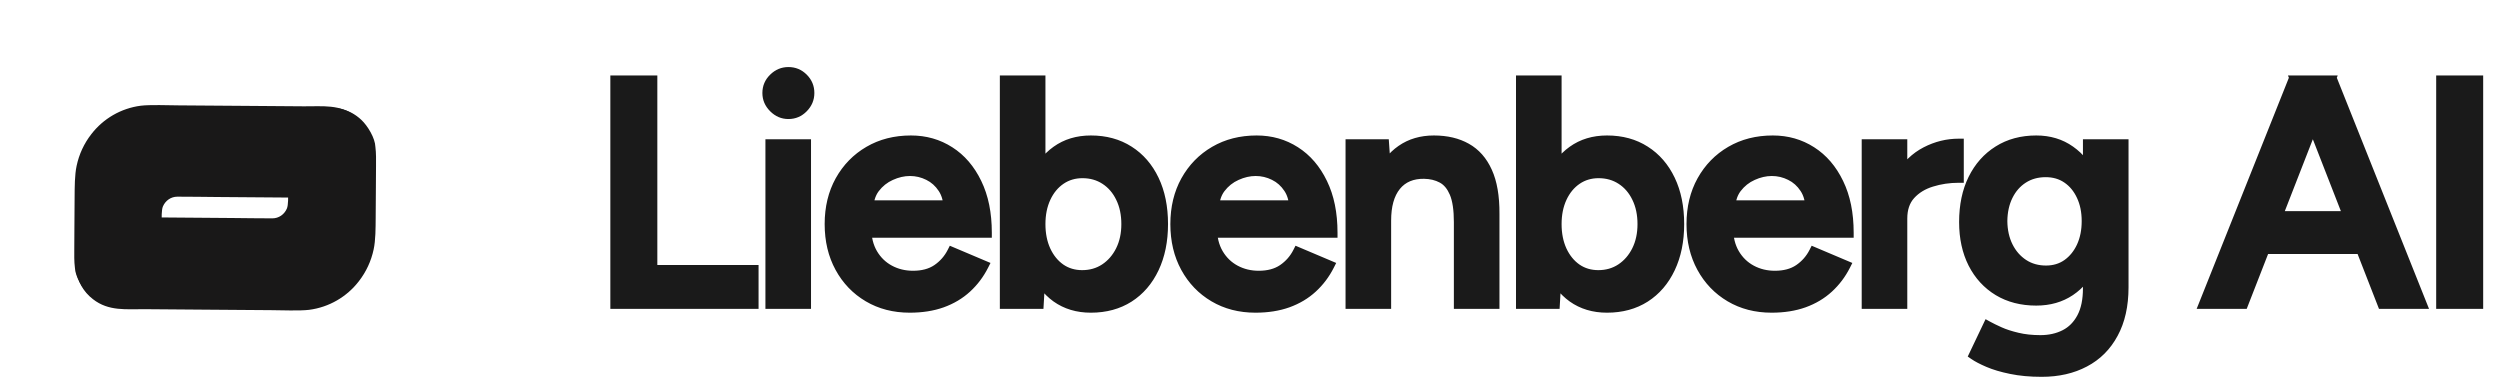 <?xml version="1.0" encoding="utf-8" ?><svg xmlns="http://www.w3.org/2000/svg" xmlns:xlink="http://www.w3.org/1999/xlink" width="979" height="150" viewBox="0 0 979 150"><path fill="#1A1A1A" transform="scale(1 1)" d="M239.01 119L239.01 29.553L257.412 29.553L257.412 105.725L255.459 105.725L255.459 103.772L297.055 103.772L297.055 120.953L239.01 120.953L239.01 119ZM242.917 119L240.963 119L240.963 117.047L295.102 117.047L295.102 119L293.148 119L293.148 105.725L295.102 105.725L295.102 107.678L253.506 107.678L253.506 31.506L255.459 31.506L255.459 33.459L240.963 33.459L240.963 31.506L242.917 31.506L242.917 119ZM240.963 119L240.963 31.506L255.459 31.506L255.459 105.725L295.102 105.725L295.102 119L240.963 119ZM299.74 119L299.74 54.547L317.593 54.547L317.593 120.953L299.74 120.953L299.74 119ZM303.647 119L301.693 119L301.693 117.047L315.64 117.047L315.64 119L313.687 119L313.687 56.5L315.64 56.5L315.64 58.453L301.693 58.453L301.693 56.5L303.647 56.5L303.647 119ZM308.743 46.612Q304.638 46.612 301.594 43.568Q298.55 40.524 298.55 36.419Q298.55 32.209 301.612 29.223Q304.652 26.257 308.743 26.257Q312.94 26.257 315.922 29.24Q318.905 32.223 318.905 36.419Q318.905 40.51 315.94 43.551Q312.954 46.612 308.743 46.612ZM308.743 42.706Q311.307 42.706 313.143 40.824Q314.999 38.921 314.999 36.419Q314.999 33.841 313.16 32.002Q311.321 30.163 308.743 30.163Q306.242 30.163 304.339 32.019Q302.456 33.855 302.456 36.419Q302.456 38.906 304.356 40.806Q306.256 42.706 308.743 42.706ZM301.693 119L301.693 56.5L315.64 56.5L315.64 119L301.693 119ZM308.743 44.659Q305.447 44.659 302.975 42.187Q300.503 39.715 300.503 36.419Q300.503 33.032 302.975 30.621Q305.447 28.21 308.743 28.21Q312.13 28.21 314.541 30.621Q316.952 33.032 316.952 36.419Q316.952 39.715 314.541 42.187Q312.13 44.659 308.743 44.659ZM356.263 122.448Q346.574 122.448 339.034 117.996Q331.49 113.542 327.204 105.684Q322.937 97.861 322.937 87.75Q322.937 77.632 327.271 69.806Q331.654 61.948 339.288 57.498Q346.915 53.051 356.72 53.051Q365.715 53.051 372.911 57.663Q380.12 62.263 384.268 70.881Q388.398 79.365 388.398 91.138L388.398 93.091L332.362 93.091L341.217 84.949L341.217 89.398Q341.217 94.604 343.421 98.358Q345.612 102.064 349.282 104.034Q353 106.03 357.544 106.03Q362.648 106.03 365.903 103.807Q369.273 101.497 371.122 97.853L371.947 96.227L387.88 102.971L386.936 104.837Q384.212 110.219 379.861 114.213Q375.513 118.202 369.559 120.349Q363.681 122.448 356.263 122.448ZM356.263 118.542Q363.004 118.542 368.234 116.674Q373.45 114.793 377.22 111.336Q381.047 107.822 383.45 103.073L385.193 103.955L384.432 105.753L372.103 100.535L372.864 98.736L374.606 99.62Q372.305 104.155 368.106 107.033Q363.854 109.936 357.544 109.936Q352.018 109.936 347.435 107.476Q342.804 104.991 340.052 100.335Q337.311 95.666 337.311 89.398L339.264 89.398L340.586 90.836L338.694 92.575L337.372 91.138L337.372 89.184L386.444 89.184L386.444 91.138L384.491 91.138Q384.491 80.266 380.748 72.575Q377.082 64.958 370.803 60.952Q364.571 56.958 356.72 56.958Q347.971 56.958 341.255 60.873Q334.545 64.785 330.689 71.698Q326.844 78.642 326.844 87.75Q326.844 96.865 330.633 103.813Q334.404 110.726 341.02 114.633Q347.641 118.542 356.263 118.542ZM338.772 83.574L332.906 78.442L378.21 78.442L369.507 86.717L369.507 82.165Q369.507 77.632 367.61 74.799Q365.696 71.875 362.732 70.433Q359.708 68.921 356.354 68.921Q353.024 68.921 349.656 70.454Q346.345 71.935 344.114 74.865Q342.011 77.66 342.011 82.104L342.011 86.409L338.772 83.574ZM341.344 80.634L340.058 82.104L338.105 82.104Q338.105 76.355 341.006 72.498Q343.841 68.775 348.037 66.899Q352.177 65.014 356.354 65.014Q360.63 65.014 364.442 66.92Q368.374 68.835 370.855 72.625Q373.413 76.445 373.413 82.165L371.46 82.165L370.114 80.75L371.976 78.98L373.322 80.395L373.322 82.348L338.105 82.348L338.105 80.395L339.391 78.925L341.344 80.634ZM356.263 120.495Q347.107 120.495 340.027 116.314Q332.947 112.134 328.919 104.748Q324.891 97.363 324.891 87.75Q324.891 78.137 328.98 70.752Q333.1 63.367 340.271 59.185Q347.443 55.005 356.72 55.005Q365.143 55.005 371.857 59.308Q378.601 63.611 382.508 71.728Q386.444 79.815 386.444 91.138L337.372 91.138L339.264 89.398Q339.264 95.135 341.736 99.347Q344.208 103.528 348.358 105.755Q352.509 107.983 357.544 107.983Q363.251 107.983 367.005 105.42Q370.789 102.826 372.864 98.736L385.193 103.955Q382.63 109.021 378.54 112.774Q374.482 116.498 368.897 118.512Q363.343 120.495 356.263 120.495ZM340.058 82.104L338.105 80.395L373.322 80.395L371.46 82.165Q371.46 77.038 369.233 73.712Q367.035 70.355 363.587 68.677Q360.169 66.968 356.354 66.968Q352.6 66.968 348.847 68.677Q345.093 70.355 342.56 73.681Q340.058 77.008 340.058 82.104ZM391.541 119L391.541 29.553L409.394 29.553L409.394 107.429L408.613 120.953L391.541 120.953L391.541 119ZM395.448 119L393.494 119L393.494 117.047L406.77 117.047L406.77 119L404.82 118.887L405.491 107.26L407.441 107.373L405.488 107.373L405.488 31.506L407.441 31.506L407.441 33.459L393.494 33.459L393.494 31.506L395.448 31.506L395.448 119ZM427.186 122.448Q418.751 122.448 412.567 118.06Q406.455 113.666 403.221 105.729Q400.086 97.956 400.086 87.75Q400.086 77.419 403.221 69.711Q406.459 61.829 412.563 57.474Q418.747 53.051 427.186 53.051Q436.302 53.051 443.131 57.418Q449.947 61.744 453.698 69.605Q457.398 77.359 457.398 87.75Q457.398 98.016 453.701 105.828Q449.951 113.751 443.131 118.113Q436.298 122.448 427.186 122.448ZM427.186 118.542Q435.163 118.542 441.026 114.822Q446.901 111.065 450.17 104.157Q453.492 97.138 453.492 87.75Q453.492 78.243 450.173 71.288Q446.905 64.44 441.026 60.709Q435.16 56.958 427.186 56.958Q420 56.958 414.832 60.653Q409.644 64.355 406.839 71.182Q403.993 78.183 403.993 87.75Q403.993 97.198 406.839 104.256Q409.648 111.151 414.827 114.874Q419.996 118.542 427.186 118.542ZM423.768 105.786Q428.216 105.786 431.602 103.547Q435.044 101.27 437.069 97.248Q439.118 93.148 439.118 87.75Q439.118 82.343 437.12 78.264Q435.184 74.228 431.738 71.994Q428.344 69.775 423.89 69.775Q419.7 69.775 416.474 71.97Q413.195 74.2 411.317 78.23Q409.394 82.354 409.394 87.75Q409.394 93.182 411.291 97.311Q413.171 101.343 416.404 103.606Q419.582 105.786 423.768 105.786ZM423.768 109.692Q418.371 109.692 414.164 106.806Q410.073 103.942 407.741 98.941Q405.488 94.037 405.488 87.75Q405.488 81.488 407.777 76.579Q410.109 71.576 414.277 68.74Q418.497 65.869 423.89 65.869Q429.507 65.869 433.864 68.716Q438.231 71.548 440.628 76.545Q443.024 81.438 443.024 87.75Q443.024 94.07 440.558 99.004Q438.066 103.954 433.757 106.805Q429.391 109.692 423.768 109.692ZM393.494 119L393.494 31.506L407.441 31.506L407.441 107.373L406.77 119L393.494 119ZM427.186 120.495Q419.373 120.495 413.697 116.467Q408.051 112.408 405.03 104.992Q402.039 97.577 402.039 87.75Q402.039 77.801 405.03 70.447Q408.051 63.092 413.697 59.063Q419.373 55.005 427.186 55.005Q435.731 55.005 442.078 59.063Q448.426 63.092 451.936 70.447Q455.445 77.801 455.445 87.75Q455.445 97.577 451.936 104.992Q448.426 112.408 442.078 116.467Q435.731 120.495 427.186 120.495ZM423.768 107.739Q428.803 107.739 432.679 105.176Q436.555 102.612 438.813 98.126Q441.071 93.609 441.071 87.75Q441.071 81.891 438.874 77.404Q436.707 72.888 432.801 70.355Q428.925 67.822 423.89 67.822Q419.099 67.822 415.376 70.355Q411.652 72.888 409.547 77.404Q407.441 81.921 407.441 87.75Q407.441 93.609 409.516 98.126Q411.622 102.643 415.284 105.206Q418.977 107.739 423.768 107.739ZM491.638 122.448Q481.949 122.448 474.409 117.996Q466.865 113.542 462.579 105.684Q458.312 97.861 458.312 87.75Q458.312 77.632 462.646 69.806Q467.029 61.948 474.663 57.498Q482.29 53.051 492.095 53.051Q501.09 53.051 508.286 57.663Q515.495 62.263 519.643 70.881Q523.773 79.365 523.773 91.138L523.773 93.091L467.737 93.091L476.592 84.949L476.592 89.398Q476.592 94.604 478.796 98.358Q480.987 102.064 484.657 104.034Q488.375 106.03 492.919 106.03Q498.023 106.03 501.278 103.807Q504.648 101.497 506.497 97.853L507.322 96.227L523.255 102.971L522.311 104.837Q519.587 110.219 515.236 114.213Q510.888 118.202 504.934 120.349Q499.056 122.448 491.638 122.448ZM491.638 118.542Q498.379 118.542 503.609 116.674Q508.825 114.793 512.595 111.336Q516.422 107.822 518.825 103.073L520.568 103.955L519.807 105.753L507.478 100.535L508.239 98.736L509.981 99.62Q507.68 104.155 503.481 107.033Q499.229 109.936 492.919 109.936Q487.393 109.936 482.81 107.476Q478.179 104.991 475.427 100.335Q472.686 95.666 472.686 89.398L474.639 89.398L475.961 90.836L474.069 92.575L472.747 91.138L472.747 89.184L521.819 89.184L521.819 91.138L519.866 91.138Q519.866 80.266 516.123 72.575Q512.457 64.958 506.178 60.952Q499.946 56.958 492.095 56.958Q483.346 56.958 476.63 60.873Q469.92 64.785 466.063 71.698Q462.219 78.642 462.219 87.75Q462.219 96.865 466.008 103.813Q469.779 110.726 476.395 114.633Q483.016 118.542 491.638 118.542ZM474.147 83.574L468.281 78.442L513.585 78.442L504.882 86.717L504.882 82.165Q504.882 77.632 502.985 74.799Q501.071 71.875 498.107 70.433Q495.083 68.921 491.729 68.921Q488.399 68.921 485.031 70.454Q481.72 71.935 479.489 74.865Q477.386 77.66 477.386 82.104L477.386 86.409L474.147 83.574ZM476.719 80.634L475.433 82.104L473.48 82.104Q473.48 76.355 476.381 72.498Q479.216 68.775 483.412 66.899Q487.552 65.014 491.729 65.014Q496.005 65.014 499.817 66.92Q503.749 68.835 506.23 72.625Q508.788 76.445 508.788 82.165L506.835 82.165L505.489 80.75L507.351 78.98L508.697 80.395L508.697 82.348L473.48 82.348L473.48 80.395L474.766 78.925L476.719 80.634ZM491.638 120.495Q482.482 120.495 475.402 116.314Q468.322 112.134 464.294 104.748Q460.265 97.363 460.265 87.75Q460.265 78.137 464.355 70.752Q468.475 63.367 475.646 59.185Q482.818 55.005 492.095 55.005Q500.518 55.005 507.232 59.308Q513.976 63.611 517.883 71.728Q521.819 79.815 521.819 91.138L472.747 91.138L474.639 89.398Q474.639 95.135 477.111 99.347Q479.583 103.528 483.733 105.755Q487.884 107.983 492.919 107.983Q498.626 107.983 502.38 105.42Q506.164 102.826 508.239 98.736L520.568 103.955Q518.005 109.021 513.915 112.774Q509.857 116.498 504.272 118.512Q498.718 120.495 491.638 120.495ZM475.433 82.104L473.48 80.395L508.697 80.395L506.835 82.165Q506.835 77.038 504.608 73.712Q502.41 70.355 498.962 68.677Q495.544 66.968 491.729 66.968Q487.975 66.968 484.222 68.677Q480.468 70.355 477.935 73.681Q475.433 77.008 475.433 82.104ZM526.916 119L526.916 54.547L543.846 54.547L544.769 67.938L544.769 120.953L526.916 120.953L526.916 119ZM530.823 119L528.869 119L528.869 117.047L542.816 117.047L542.816 119L540.863 119L540.863 68.005L542.816 68.005L540.868 68.139L540.074 56.634L542.023 56.5L542.023 58.453L528.869 58.453L528.869 56.5L530.823 56.5L530.823 119ZM569.336 119L569.336 85.034L587.189 85.034L587.189 120.953L569.336 120.953L569.336 119ZM573.242 119L571.289 119L571.289 117.047L585.235 117.047L585.235 119L583.282 119L583.282 86.987L585.235 86.987L585.235 88.94L571.289 88.94L571.289 86.987L573.242 86.987L573.242 119ZM569.336 86.987Q569.336 79.942 567.754 76.251Q566.285 72.822 563.807 71.498Q561.168 70.073 557.648 70.019Q551.486 69.94 548.206 73.968Q544.769 78.191 544.769 86.377L544.769 88.33L535.614 88.33L535.614 86.377Q535.614 76.067 538.694 68.687Q541.846 61.137 547.691 57.118Q553.558 53.051 561.523 53.051Q569.451 53.051 575.208 56.294Q581.107 59.597 584.209 66.503Q587.252 73.203 587.189 83.764L587.189 88.94L569.336 88.94L569.336 86.987ZM573.242 86.987L571.289 86.987L571.289 85.034L585.235 85.034L585.235 86.987L583.282 86.987L583.282 83.74Q583.341 74.037 580.646 68.104Q578.072 62.375 573.291 59.697Q568.427 56.958 561.523 56.958Q554.779 56.958 549.904 60.337Q545.007 63.704 542.299 70.192Q539.52 76.85 539.52 86.377L537.567 86.377L537.567 84.424L542.816 84.424L542.816 86.377L540.863 86.377Q540.863 76.802 545.177 71.502Q549.649 66.01 557.708 66.113Q562.183 66.182 565.649 68.053Q569.335 70.024 571.345 74.713Q573.242 79.14 573.242 86.987ZM528.869 119L528.869 56.5L542.023 56.5L542.816 68.005L542.816 119L528.869 119ZM571.289 119L571.289 86.987L585.235 86.987L585.235 119L571.289 119ZM571.289 86.987Q571.289 79.541 569.549 75.482Q567.81 71.423 564.728 69.775Q561.676 68.127 557.678 68.066Q550.567 67.975 546.692 72.735Q542.816 77.496 542.816 86.377L537.567 86.377Q537.567 76.459 540.497 69.439Q543.426 62.42 548.797 58.728Q554.169 55.005 561.523 55.005Q568.939 55.005 574.249 57.995Q579.59 60.986 582.428 67.303Q585.296 73.62 585.235 83.752L585.235 86.987L571.289 86.987ZM593.666 119L593.666 29.553L611.519 29.553L611.519 107.429L610.738 120.953L593.666 120.953L593.666 119ZM597.573 119L595.619 119L595.619 117.047L608.895 117.047L608.895 119L606.945 118.887L607.616 107.26L609.566 107.373L607.613 107.373L607.613 31.506L609.566 31.506L609.566 33.459L595.619 33.459L595.619 31.506L597.573 31.506L597.573 119ZM629.311 122.448Q620.876 122.448 614.692 118.06Q608.58 113.666 605.346 105.729Q602.211 97.956 602.211 87.75Q602.211 77.419 605.346 69.711Q608.584 61.829 614.688 57.474Q620.872 53.051 629.311 53.051Q638.427 53.051 645.256 57.418Q652.072 61.744 655.823 69.605Q659.523 77.359 659.523 87.75Q659.523 98.016 655.826 105.828Q652.076 113.751 645.256 118.113Q638.423 122.448 629.311 122.448ZM629.311 118.542Q637.288 118.542 643.151 114.822Q649.026 111.065 652.295 104.157Q655.617 97.138 655.617 87.75Q655.617 78.243 652.298 71.288Q649.03 64.44 643.151 60.709Q637.285 56.958 629.311 56.958Q622.125 56.958 616.957 60.653Q611.769 64.355 608.964 71.182Q606.118 78.183 606.118 87.75Q606.118 97.198 608.964 104.256Q611.773 111.151 616.952 114.874Q622.121 118.542 629.311 118.542ZM625.893 105.786Q630.341 105.786 633.727 103.547Q637.169 101.27 639.194 97.248Q641.243 93.148 641.243 87.75Q641.243 82.343 639.245 78.264Q637.309 74.228 633.863 71.994Q630.469 69.775 626.015 69.775Q621.825 69.775 618.599 71.97Q615.32 74.2 613.442 78.23Q611.519 82.354 611.519 87.75Q611.519 93.182 613.416 97.311Q615.296 101.343 618.529 103.606Q621.707 105.786 625.893 105.786ZM625.893 109.692Q620.496 109.692 616.289 106.806Q612.198 103.942 609.866 98.941Q607.613 94.037 607.613 87.75Q607.613 81.488 609.902 76.579Q612.234 71.576 616.402 68.74Q620.622 65.869 626.015 65.869Q631.632 65.869 635.989 68.716Q640.356 71.548 642.753 76.545Q645.149 81.438 645.149 87.75Q645.149 94.07 642.683 99.004Q640.191 103.954 635.882 106.805Q631.516 109.692 625.893 109.692ZM595.619 119L595.619 31.506L609.566 31.506L609.566 107.373L608.895 119L595.619 119ZM629.311 120.495Q621.498 120.495 615.822 116.467Q610.176 112.408 607.155 104.992Q604.164 97.577 604.164 87.75Q604.164 77.801 607.155 70.447Q610.176 63.092 615.822 59.063Q621.498 55.005 629.311 55.005Q637.856 55.005 644.203 59.063Q650.551 63.092 654.061 70.447Q657.57 77.801 657.57 87.75Q657.57 97.577 654.061 104.992Q650.551 112.408 644.203 116.467Q637.856 120.495 629.311 120.495ZM625.893 107.739Q630.928 107.739 634.804 105.176Q638.68 102.612 640.938 98.126Q643.196 93.609 643.196 87.75Q643.196 81.891 640.999 77.404Q638.832 72.888 634.926 70.355Q631.05 67.822 626.015 67.822Q621.224 67.822 617.501 70.355Q613.777 72.888 611.672 77.404Q609.566 81.921 609.566 87.75Q609.566 93.609 611.641 98.126Q613.747 102.643 617.409 105.206Q621.102 107.739 625.893 107.739ZM693.763 122.448Q684.074 122.448 676.534 117.996Q668.99 113.542 664.704 105.684Q660.437 97.861 660.437 87.75Q660.437 77.632 664.771 69.806Q669.154 61.948 676.788 57.498Q684.415 53.051 694.22 53.051Q703.215 53.051 710.411 57.663Q717.62 62.263 721.768 70.881Q725.898 79.365 725.898 91.138L725.898 93.091L669.862 93.091L678.717 84.949L678.717 89.398Q678.717 94.604 680.921 98.358Q683.112 102.064 686.782 104.034Q690.5 106.03 695.044 106.03Q700.148 106.03 703.403 103.807Q706.773 101.497 708.622 97.853L709.447 96.227L725.38 102.971L724.436 104.837Q721.712 110.219 717.361 114.213Q713.013 118.202 707.059 120.349Q701.181 122.448 693.763 122.448ZM693.763 118.542Q700.504 118.542 705.734 116.674Q710.95 114.793 714.72 111.336Q718.547 107.822 720.95 103.073L722.693 103.955L721.932 105.753L709.603 100.535L710.364 98.736L712.106 99.62Q709.805 104.155 705.606 107.033Q701.354 109.936 695.044 109.936Q689.518 109.936 684.935 107.476Q680.304 104.991 677.552 100.335Q674.811 95.666 674.811 89.398L676.764 89.398L678.086 90.836L676.194 92.575L674.872 91.138L674.872 89.184L723.944 89.184L723.944 91.138L721.991 91.138Q721.991 80.266 718.248 72.575Q714.582 64.958 708.303 60.952Q702.071 56.958 694.22 56.958Q685.471 56.958 678.755 60.873Q672.045 64.785 668.188 71.698Q664.344 78.642 664.344 87.75Q664.344 96.865 668.133 103.813Q671.904 110.726 678.52 114.633Q685.141 118.542 693.763 118.542ZM676.272 83.574L670.406 78.442L715.71 78.442L707.007 86.717L707.007 82.165Q707.007 77.632 705.11 74.799Q703.196 71.875 700.232 70.433Q697.208 68.921 693.854 68.921Q690.524 68.921 687.156 70.454Q683.845 71.935 681.614 74.865Q679.511 77.66 679.511 82.104L679.511 86.409L676.272 83.574ZM678.844 80.634L677.558 82.104L675.605 82.104Q675.605 76.355 678.506 72.498Q681.341 68.775 685.537 66.899Q689.677 65.014 693.854 65.014Q698.13 65.014 701.942 66.92Q705.874 68.835 708.355 72.625Q710.913 76.445 710.913 82.165L708.96 82.165L707.614 80.75L709.476 78.98L710.822 80.395L710.822 82.348L675.605 82.348L675.605 80.395L676.891 78.925L678.844 80.634ZM693.763 120.495Q684.607 120.495 677.527 116.314Q670.447 112.134 666.419 104.748Q662.39 97.363 662.39 87.75Q662.39 78.137 666.48 70.752Q670.6 63.367 677.771 59.185Q684.943 55.005 694.22 55.005Q702.643 55.005 709.357 59.308Q716.101 63.611 720.008 71.728Q723.944 79.815 723.944 91.138L674.872 91.138L676.764 89.398Q676.764 95.135 679.236 99.347Q681.708 103.528 685.858 105.755Q690.009 107.983 695.044 107.983Q700.751 107.983 704.505 105.42Q708.289 102.826 710.364 98.736L722.693 103.955Q720.13 109.021 716.04 112.774Q711.982 116.498 706.397 118.512Q700.843 120.495 693.763 120.495ZM677.558 82.104L675.605 80.395L710.822 80.395L708.96 82.165Q708.96 77.038 706.733 73.712Q704.535 70.355 701.087 68.677Q697.669 66.968 693.854 66.968Q690.1 66.968 686.347 68.677Q682.593 70.355 680.06 73.681Q677.558 77.008 677.558 82.104ZM738.258 85.766Q738.258 75.093 742.443 68.128Q746.666 61.123 753.29 57.695Q759.847 54.303 767.066 54.303L769.019 54.303L769.019 71.576L767.066 71.576Q761.719 71.576 756.938 73.073Q752.376 74.475 749.563 77.585Q746.894 80.537 746.894 85.553L746.894 87.42L738.258 87.81L738.258 85.766ZM742.164 85.766L740.211 85.766L740.123 83.815L744.853 83.602L744.941 85.553L742.988 85.553Q742.988 79.033 746.666 74.965Q750.201 71.057 755.771 69.346Q761.122 67.669 767.066 67.669L767.066 69.623L765.113 69.623L765.113 56.256L767.066 56.256L767.066 58.209Q760.797 58.209 755.085 61.164Q749.442 64.085 745.791 70.14Q742.164 76.176 742.164 85.766ZM729.041 119L729.041 54.547L746.894 54.547L746.894 120.953L729.041 120.953L729.041 119ZM732.948 119L730.994 119L730.994 117.047L744.941 117.047L744.941 119L742.988 119L742.988 56.5L744.941 56.5L744.941 58.453L730.994 58.453L730.994 56.5L732.948 56.5L732.948 119ZM740.211 85.766Q740.211 75.635 744.117 69.134Q748.054 62.603 754.188 59.43Q760.322 56.256 767.066 56.256L767.066 69.623Q761.42 69.623 756.355 71.21Q751.289 72.766 748.115 76.275Q744.941 79.785 744.941 85.553L740.211 85.766ZM730.994 119L730.994 56.5L744.941 56.5L744.941 119L730.994 119ZM799.505 147.564Q792.621 147.564 787.145 146.425Q781.708 145.319 777.893 143.683Q774.08 142.05 771.935 140.564L770.568 139.618L777.548 124.984L779.364 125.989Q781.004 126.897 783.831 128.176Q786.584 129.409 790.431 130.313Q794.246 131.238 799.017 131.238Q803.921 131.238 807.716 129.313Q811.378 127.455 813.499 123.482Q815.68 119.424 815.68 112.927L815.68 54.547L833.533 54.547L833.533 112.5Q833.533 123.647 829.267 131.498Q824.99 139.465 817.226 143.527Q809.604 147.564 799.505 147.564ZM799.505 143.658Q808.633 143.658 815.415 140.066Q822.116 136.56 825.835 129.634Q829.626 122.654 829.626 112.5L829.626 56.5L831.579 56.5L831.579 58.453L817.633 58.453L817.633 56.5L819.586 56.5L819.586 112.927Q819.586 120.407 816.945 125.321Q814.244 130.381 809.483 132.796Q804.855 135.144 799.017 135.144Q793.779 135.144 789.537 134.116Q785.327 133.127 782.221 131.735Q779.25 130.39 777.472 129.406L778.418 127.698L780.181 128.538L774.81 139.799L773.047 138.958L774.158 137.353Q775.98 138.614 779.431 140.093Q782.879 141.571 787.94 142.601Q793.023 143.658 799.505 143.658ZM797.4 119.671Q788.344 119.671 781.532 115.578Q774.703 111.441 770.911 104.02Q767.187 96.638 767.187 86.957Q767.187 76.829 770.897 69.28Q774.684 61.608 781.503 57.346Q788.322 53.051 797.4 53.051Q805.651 53.051 811.804 57.408Q817.924 61.686 821.257 69.397Q824.53 76.97 824.53 87.17Q824.53 96.746 821.244 104.026Q817.902 111.43 811.764 115.555Q805.623 119.671 797.4 119.671ZM797.4 115.765Q804.435 115.765 809.585 112.313Q814.8 108.809 817.684 102.419Q820.624 95.905 820.624 87.17Q820.624 77.778 817.671 70.947Q814.778 64.253 809.546 60.596Q804.408 56.958 797.4 56.958Q789.449 56.958 783.573 60.659Q777.696 64.332 774.403 71.003Q771.094 77.737 771.094 86.957Q771.094 95.708 774.389 102.242Q777.677 108.675 783.544 112.229Q789.427 115.765 797.4 115.765ZM801.214 103.985Q805.359 103.985 808.425 101.837Q811.564 99.61 813.359 95.746Q815.191 91.777 815.191 86.59Q815.191 81.385 813.336 77.48Q811.542 73.621 808.389 71.483Q805.31 69.378 801.092 69.378Q796.659 69.378 793.326 71.512Q789.969 73.66 788.074 77.505Q786.134 81.413 786.078 86.612Q786.134 91.737 788.102 95.701Q790.032 99.561 793.439 101.805Q796.789 103.985 801.214 103.985ZM801.214 107.892Q795.63 107.892 791.29 105.067Q787.007 102.246 784.603 97.438Q782.237 92.674 782.172 86.569Q782.237 80.477 784.57 75.778Q786.947 70.956 791.22 68.222Q795.516 65.472 801.092 65.472Q806.518 65.472 810.581 68.25Q814.629 70.995 816.864 75.803Q819.098 80.504 819.098 86.59Q819.098 92.635 816.902 97.393Q814.669 102.196 810.667 105.035Q806.591 107.892 801.214 107.892ZM799.505 145.611Q792.822 145.611 787.543 144.513Q782.294 143.445 778.662 141.888Q775.03 140.332 773.047 138.958L778.418 127.698Q780.127 128.644 783.026 129.956Q785.956 131.268 789.984 132.214Q794.012 133.191 799.017 133.191Q804.388 133.191 808.6 131.054Q812.811 128.918 815.222 124.402Q817.633 119.916 817.633 112.927L817.633 56.5L831.579 56.5L831.579 112.5Q831.579 123.15 827.551 130.566Q823.553 138.012 816.321 141.797Q809.118 145.611 799.505 145.611ZM797.4 117.718Q788.885 117.718 782.538 113.904Q776.19 110.058 772.65 103.131Q769.14 96.173 769.14 86.957Q769.14 77.282 772.65 70.141Q776.19 62.97 782.538 59.002Q788.885 55.005 797.4 55.005Q805.029 55.005 810.675 59.002Q816.351 62.97 819.464 70.172Q822.577 77.374 822.577 87.17Q822.577 96.325 819.464 103.222Q816.351 110.119 810.675 113.934Q805.029 117.718 797.4 117.718ZM801.214 105.938Q805.975 105.938 809.546 103.436Q813.116 100.903 815.13 96.57Q817.145 92.206 817.145 86.59Q817.145 80.945 815.1 76.642Q813.086 72.308 809.485 69.867Q805.914 67.425 801.092 67.425Q796.087 67.425 792.273 69.867Q788.458 72.308 786.322 76.642Q784.186 80.945 784.125 86.59Q784.186 92.206 786.352 96.57Q788.519 100.903 792.364 103.436Q796.21 105.938 801.214 105.938ZM931.127 119.71L895.97 29.553L914.739 29.553L951.209 120.953L931.612 120.953L931.127 119.71ZM934.766 118.29L932.946 119L932.946 117.047L948.327 117.047L948.327 119L946.513 119.724L911.601 32.23L913.415 31.506L913.415 33.459L898.828 33.459L898.828 31.506L900.647 30.797L934.766 118.29ZM861.278 118.276L896.68 29.553L915.449 29.553L879.807 120.953L860.209 120.953L861.278 118.276ZM864.906 119.724L863.092 119L863.092 117.047L878.472 117.047L878.472 119L876.653 118.29L910.772 30.797L912.591 31.506L912.591 33.459L898.004 33.459L898.004 31.506L899.818 32.23L864.906 119.724ZM877.587 97.516L877.587 82.684L933.862 82.684L933.862 99.469L877.587 99.469L877.587 97.516ZM881.494 97.516L879.541 97.516L879.541 95.562L931.909 95.562L931.909 97.516L929.956 97.516L929.956 84.637L931.909 84.637L931.909 86.59L879.541 86.59L879.541 84.637L881.494 84.637L881.494 97.516ZM932.946 119L898.828 31.506L913.415 31.506L948.327 119L932.946 119ZM863.092 119L898.004 31.506L912.591 31.506L878.472 119L863.092 119ZM879.541 97.516L879.541 84.637L931.909 84.637L931.909 97.516L879.541 97.516ZM954.01 29.553L972.412 29.553L972.412 120.953L954.01 120.953L954.01 29.553Z"/><path fill="#191818" transform="scale(1 1)" d="M145.943 57.127C145.971 57.307 145.955 57.489 145.973 57.662C146.915 67.065 140.52 75.393 131.276 77.093C128.585 77.589 125.845 77.469 123.066 77.447L113.734 77.369L84.959 77.146C79.801 77.099 74.629 77.02 69.453 77.018C66.939 77.017 64.806 78.535 63.807 80.815C63.188 82.229 63.322 85.56 63.309 87.259L63.202 99.837C63.177 101.876 63.355 104.538 62.95 106.468C60.208 119.522 44.467 124.543 34.777 115.349C32.31 113.008 29.433 108.266 29.331 104.83C29.019 102.423 29.074 99.712 29.09 97.277L29.138 88.918L29.219 77.074C29.25 73.363 29.223 68.522 30.01 64.915C30.96 60.417 32.918 56.195 35.736 52.567C40.455 46.424 47.413 42.409 55.082 41.404C58.642 40.952 66.018 41.232 69.941 41.264L96.063 41.457L119.043 41.633C126.319 41.691 133.173 40.731 139.296 45.514C142.978 48.332 145.373 52.518 145.943 57.127Z"/><path fill="#191818" transform="scale(1 1)" d="M29.733 105.49C29.706 105.309 29.722 105.126 29.704 104.952C28.759 95.497 35.191 87.124 44.487 85.416C47.194 84.918 49.949 85.04 52.743 85.062L62.127 85.143L91.063 85.374C96.25 85.423 101.451 85.503 106.656 85.506C109.184 85.508 111.329 83.982 112.333 81.69C112.957 80.268 112.823 76.919 112.836 75.21L112.947 62.562C112.972 60.511 112.794 57.834 113.202 55.894C115.963 42.767 131.793 37.722 141.535 46.97C144.015 49.324 146.906 54.094 147.008 57.549C147.321 59.969 147.266 62.696 147.249 65.144L147.198 73.55L147.114 85.46C147.082 89.191 147.108 94.06 146.316 97.686C145.359 102.209 143.389 106.455 140.554 110.102C135.809 116.279 128.81 120.314 121.098 121.323C117.519 121.777 110.101 121.494 106.157 121.459L79.889 121.26L56.781 121.077C49.464 121.018 42.571 121.98 36.415 117.17C32.714 114.334 30.306 110.125 29.733 105.49Z"/></svg>